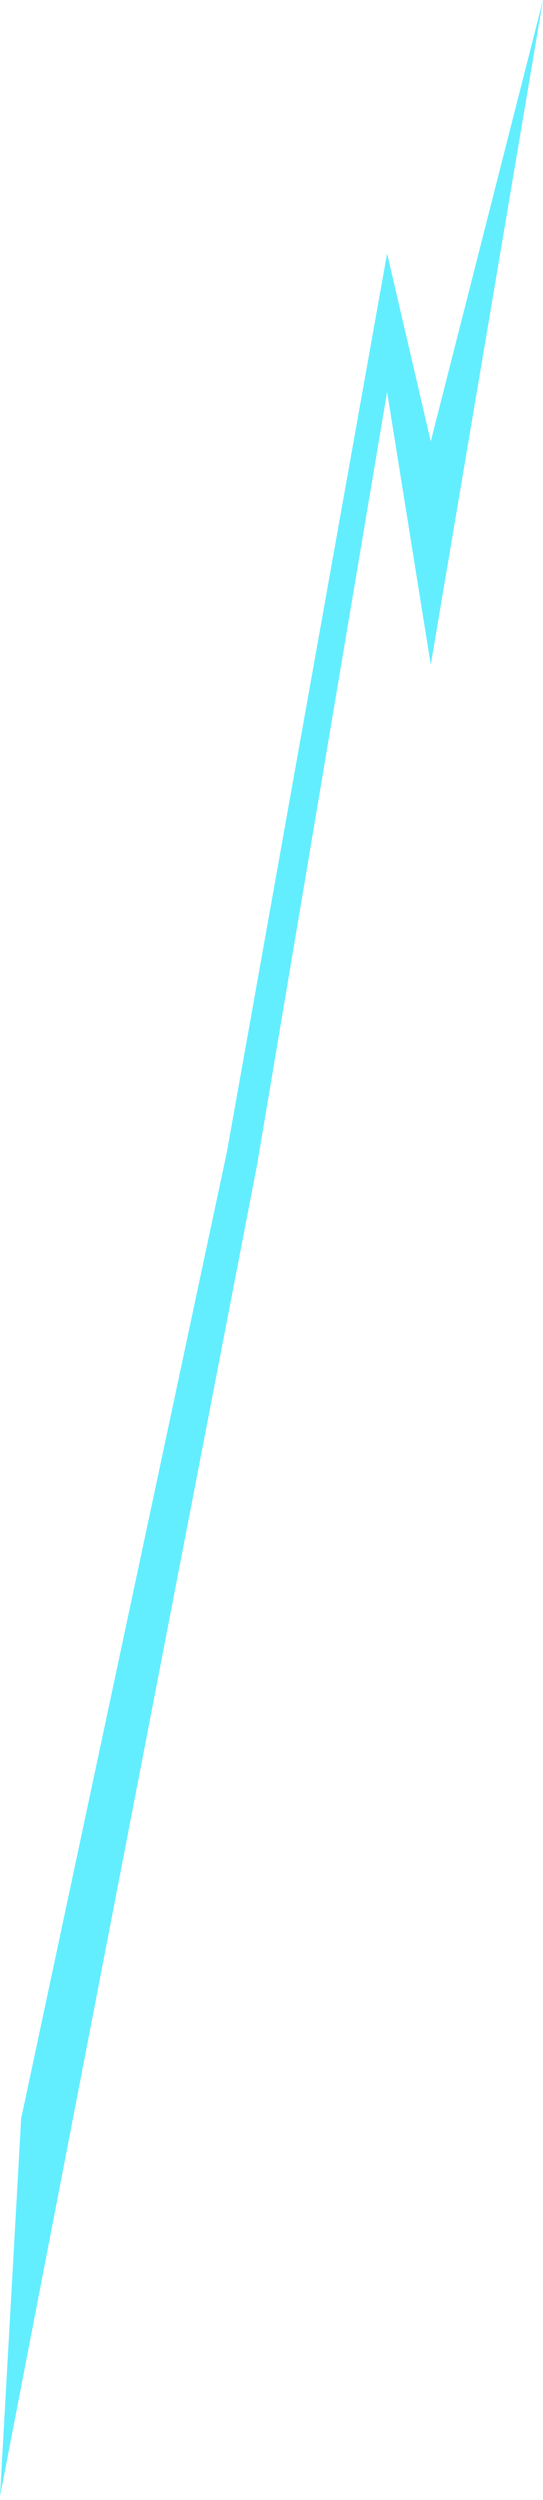 <svg width="77" height="354" viewBox="0 0 77 354" fill="none" xmlns="http://www.w3.org/2000/svg">
<path d="M32.173 163.137L3 300L-4.78428e-05 353.5L36.474 164.857L54.893 55.5L61.086 94.134L77 -6.30461e-06L61.086 62.5L54.893 35.901L32.173 163.137Z" fill="#62EEFF"/>
</svg>
